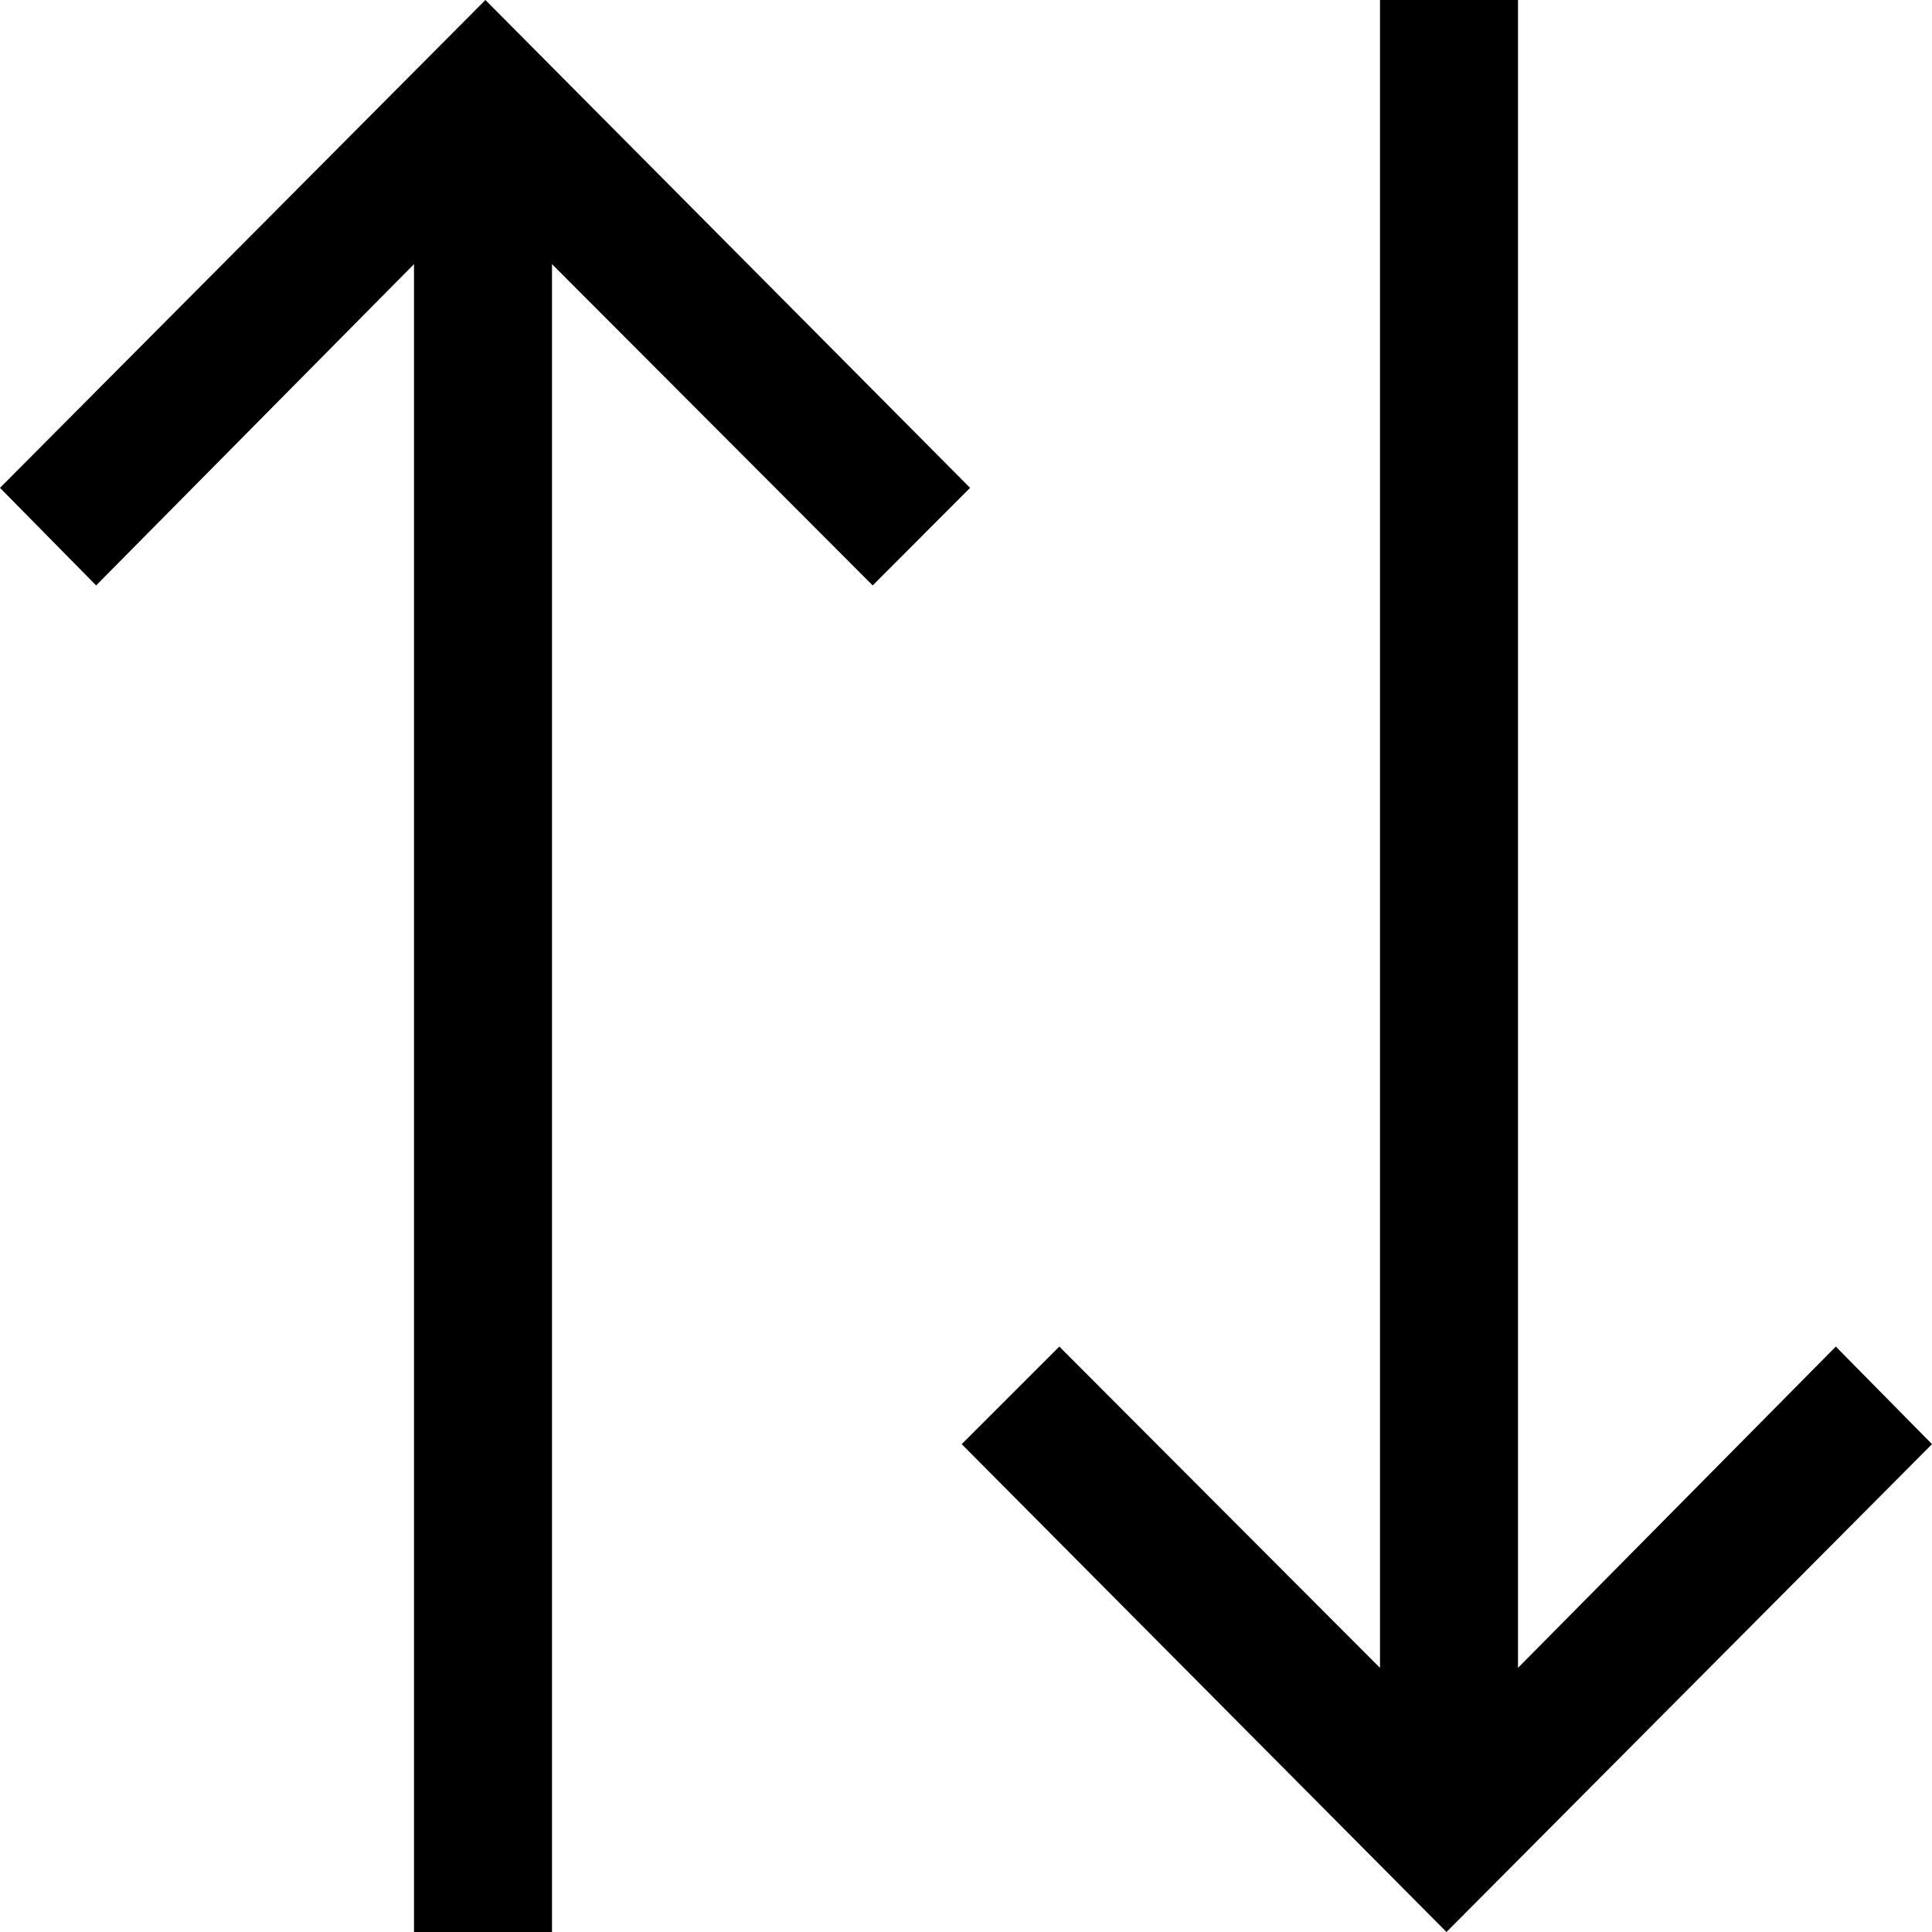 <svg xmlns="http://www.w3.org/2000/svg" viewBox="0 0 448 448"><path d="M202.36 135.75L128 61.248V448H96V61.248L22.29 135.75 0 113.125 112.558 0l112.39 113.125-22.587 22.625zm223.335 176.5L352 386.75V0h-32v386.752l-74.36-74.502-22.634 22.625L335.42 448 448 334.875l-22.305-22.625z"/></svg>